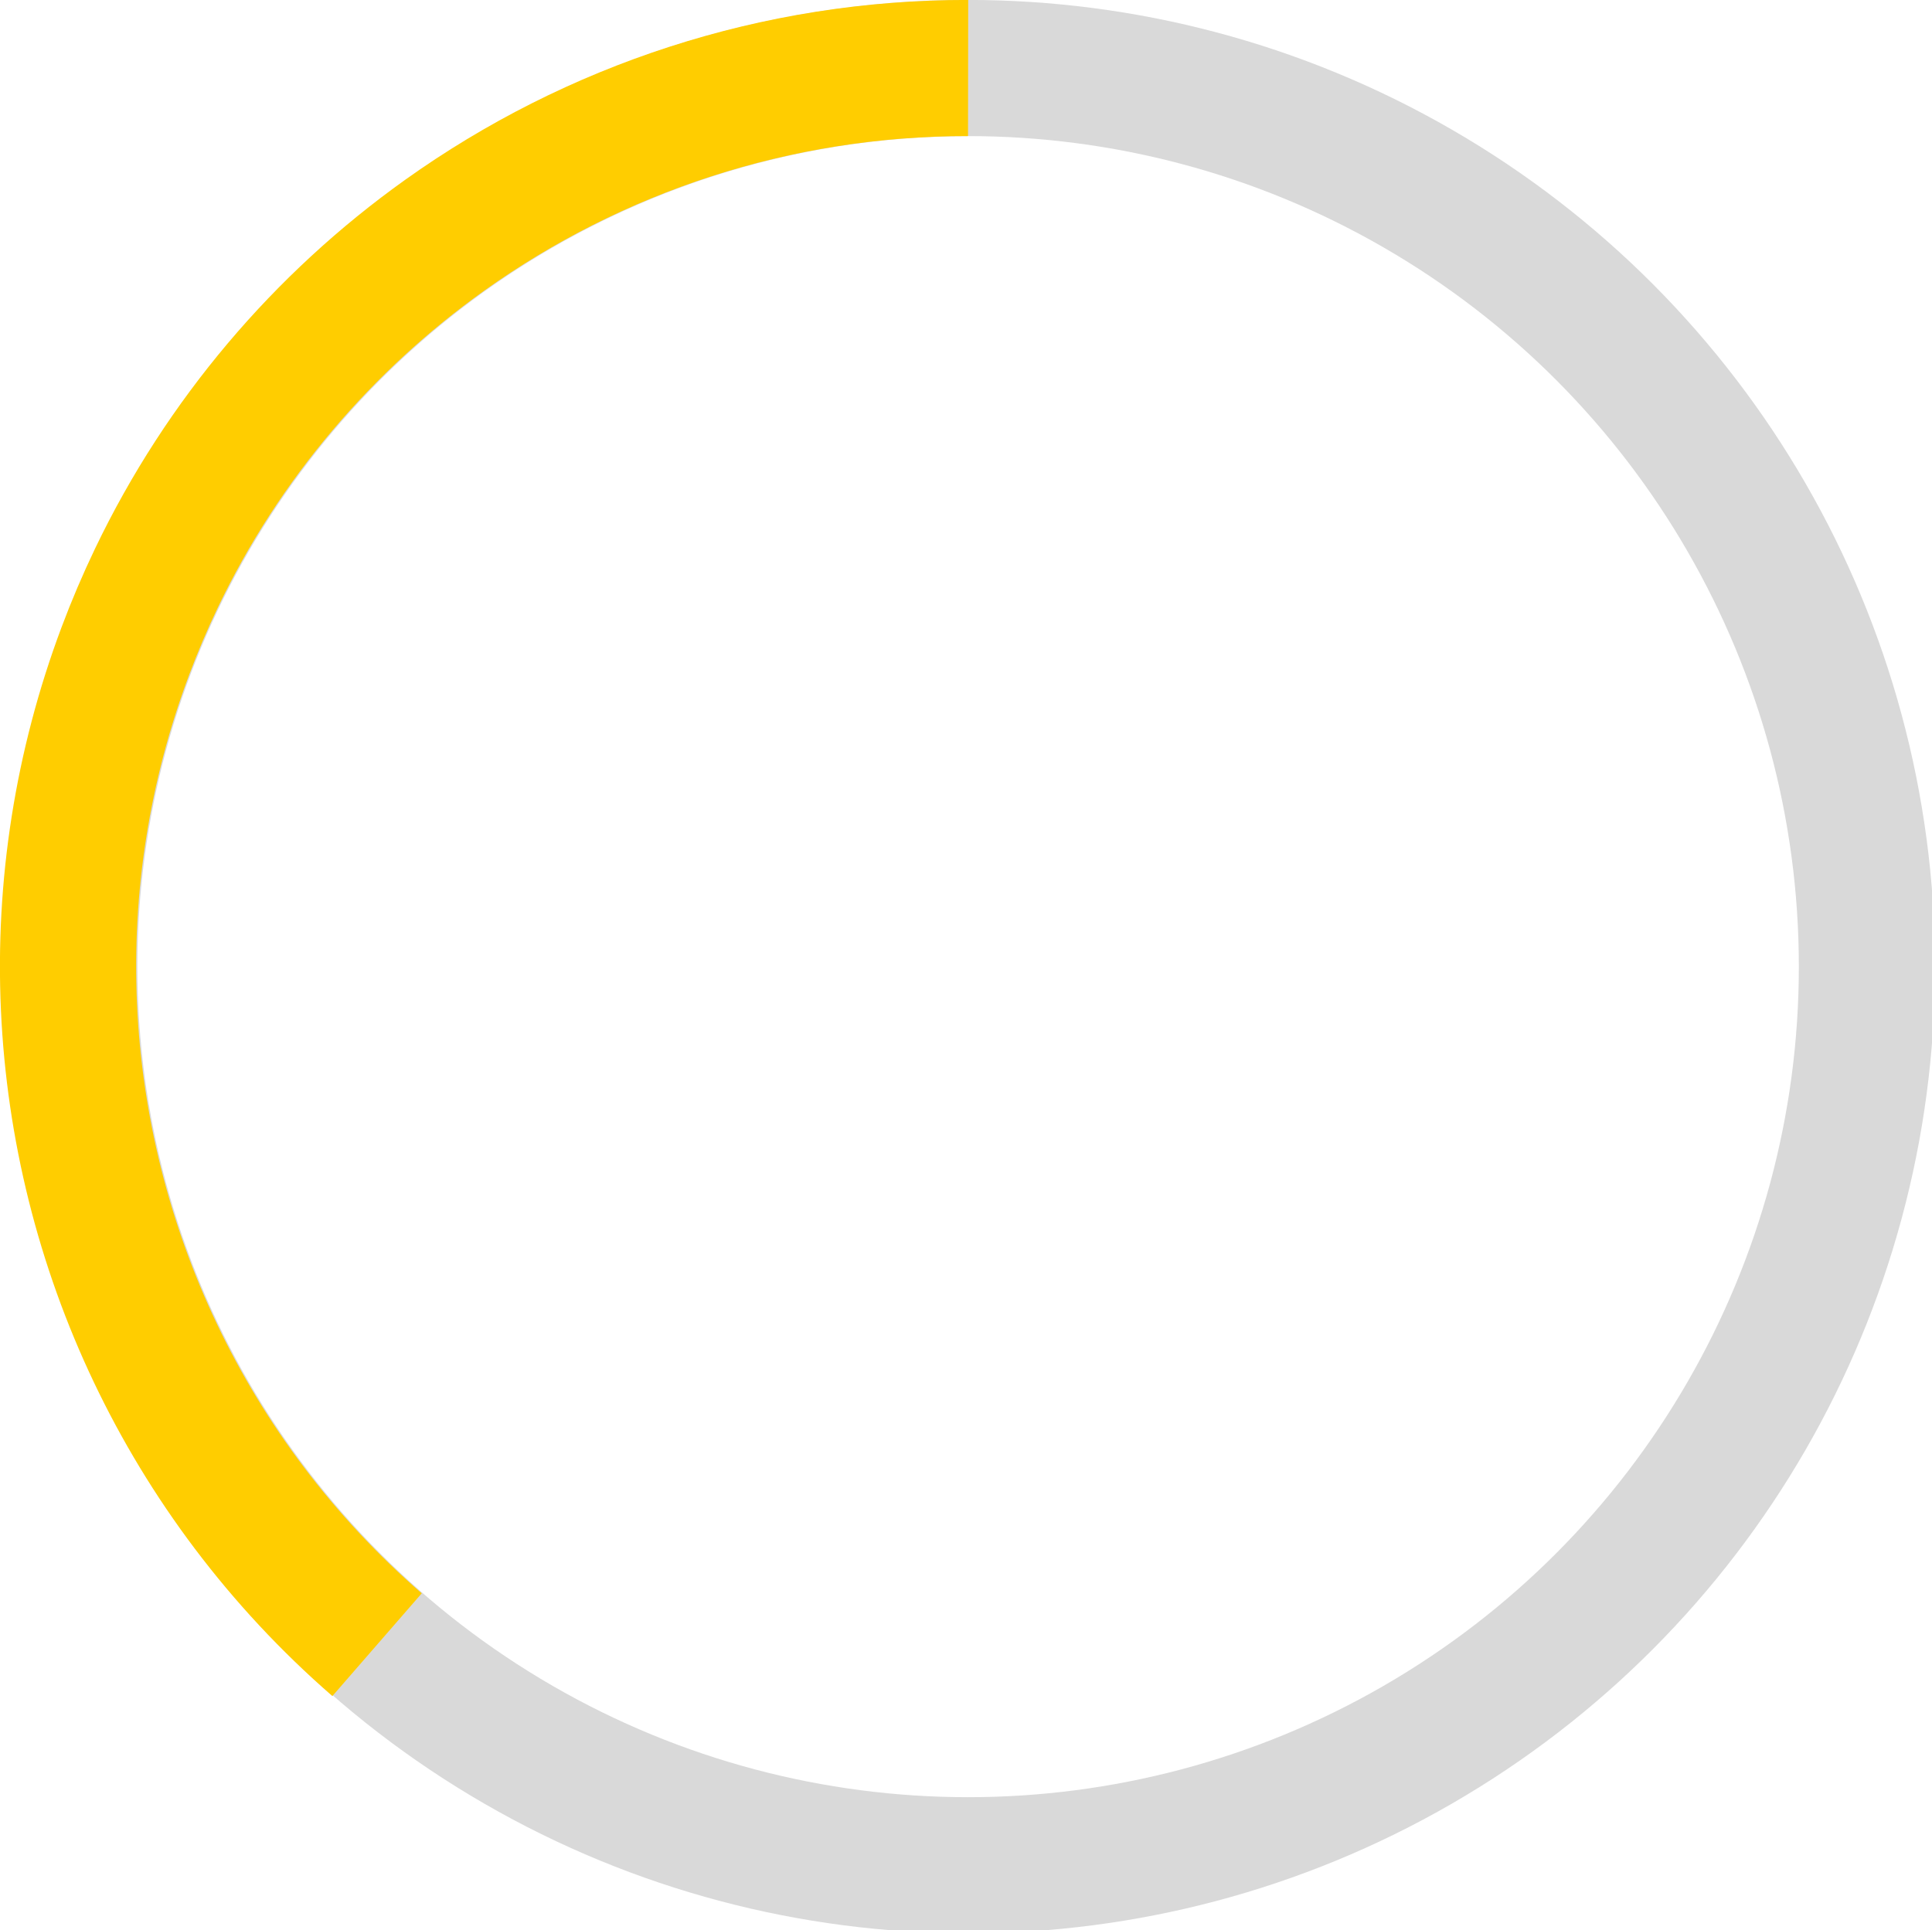 <?xml version="1.0" encoding="UTF-8" standalone="no"?>
<!-- Created with Inkscape (http://www.inkscape.org/) -->

<svg
   width="18.797mm"
   height="18.785mm"
   viewBox="0 0 18.797 18.785"
   version="1.1"
   id="svg5"
   xml:space="preserve"
   inkscape:version="1.2.2 (732a01da63, 2022-12-09)"
   sodipodi:docname="spinner-jantzch.svg"
   xmlns:inkscape="http://www.inkscape.org/namespaces/inkscape"
   xmlns:sodipodi="http://sodipodi.sourceforge.net/DTD/sodipodi-0.dtd"
   xmlns="http://www.w3.org/2000/svg"
   xmlns:svg="http://www.w3.org/2000/svg"><sodipodi:namedview
     id="namedview7"
     pagecolor="#ffffff"
     bordercolor="#999999"
     borderopacity="1"
     inkscape:showpageshadow="0"
     inkscape:pageopacity="0"
     inkscape:pagecheckerboard="0"
     inkscape:deskcolor="#d1d1d1"
     inkscape:document-units="mm"
     showgrid="false"
     inkscape:zoom="3.1251122"
     inkscape:cx="-154.23446"
     inkscape:cy="73.597357"
     inkscape:window-width="2498"
     inkscape:window-height="1057"
     inkscape:window-x="1358"
     inkscape:window-y="-8"
     inkscape:window-maximized="1"
     inkscape:current-layer="g25" /><defs
     id="defs2"><style
       id="style9">
            .cls-1,
            .cls-2 {
                fill: none;
                stroke-miterlimit: 10;
                stroke-width: 5px;
            }
            .cls-1 {
                stroke: black;
                stroke-opacity: 0.15;
            }
            .cls-2 {
                stroke: #0072a3;
            }
        </style></defs><g
     inkscape:label="Camada 1"
     inkscape:groupmode="layer"
     id="layer1"
     transform="translate(-75.265,-53.936)"><g
       id="g25"
       transform="matrix(0.265,0,0,0.265,75.144,53.803)"><circle
         class="cls-1"
         cx="36"
         cy="36"
         r="33"
         id="circle15"
         inkscape:label="circle15" /><path
         class="cls-2"
         d="M 14.3,60.9 C 12.539,59.369 10.971,57.679 9.604,55.867 4.225,48.734 1.963,39.692 3.357,30.861 3.7,28.69 4.263,26.532 5.055,24.419 5.399,23.5 5.782,22.603 6.2,21.73 8.646,16.625 12.319,12.328 16.78,9.143 22.266,5.226 28.945,2.991 36,3"
         id="path17"
         sodipodi:nodetypes="csssssc"
         style="stroke:#ffcd00;stroke-opacity:1" /></g></g></svg>
